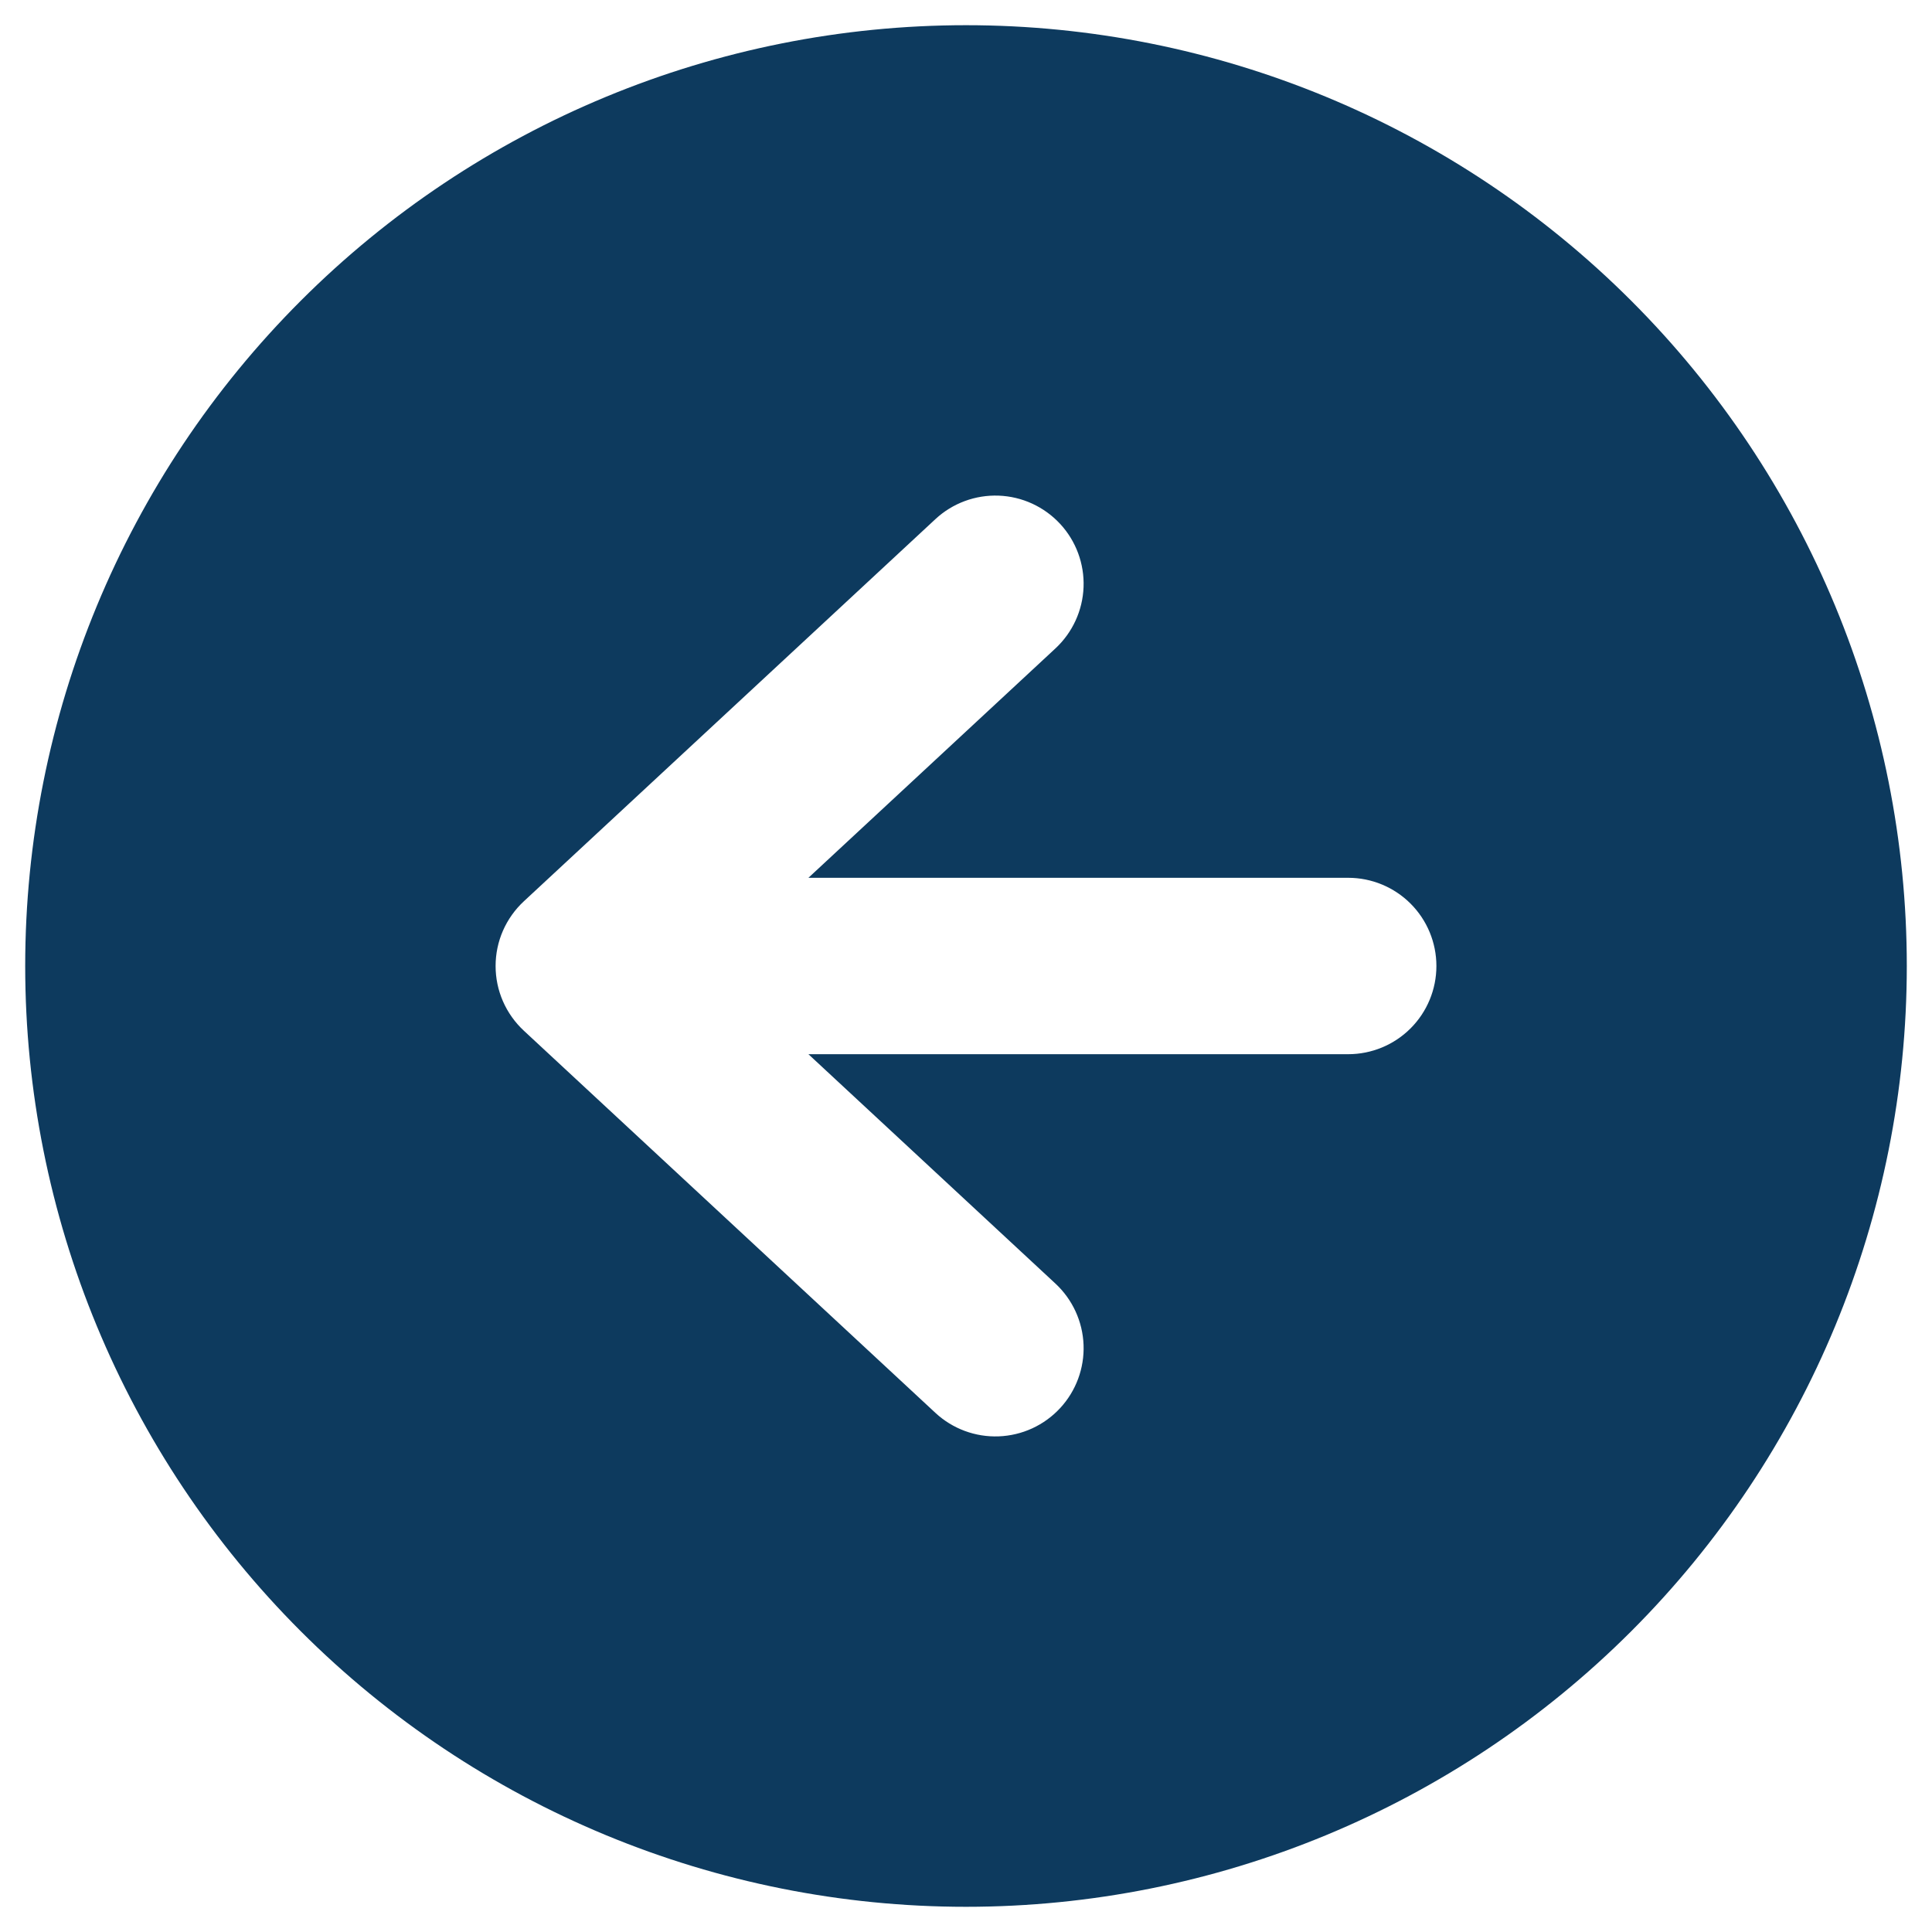 <svg width="46" height="46" viewBox="0 0 46 46" fill="none" xmlns="http://www.w3.org/2000/svg">
<path fill-rule="evenodd" clip-rule="evenodd" d="M23 0.6C28.941 0.6 34.638 2.96 38.839 7.161C43.04 11.362 45.4 17.059 45.4 23C45.4 28.941 43.04 34.638 38.839 38.839C34.638 43.04 28.941 45.4 23 45.4C17.059 45.4 11.362 43.04 7.161 38.839C2.96 34.638 0.6 28.941 0.6 23C0.6 17.059 2.96 11.362 7.161 7.161C11.362 2.96 17.059 0.6 23 0.6ZM32.1 20.9C32.657 20.9 33.191 21.121 33.585 21.515C33.979 21.909 34.2 22.443 34.2 23C34.2 23.557 33.979 24.091 33.585 24.485C33.191 24.879 32.657 25.1 32.1 25.1H19.248L25.128 30.56C25.536 30.939 25.778 31.464 25.799 32.021C25.82 32.577 25.619 33.12 25.24 33.528C24.861 33.937 24.336 34.178 23.779 34.199C23.223 34.22 22.68 34.019 22.272 33.64L12.472 24.54C12.26 24.343 12.091 24.105 11.975 23.84C11.859 23.575 11.8 23.289 11.8 23C11.8 22.711 11.859 22.425 11.975 22.16C12.091 21.895 12.26 21.657 12.472 21.46L22.272 12.36C22.68 11.981 23.223 11.78 23.779 11.801C24.336 11.822 24.861 12.064 25.24 12.472C25.619 12.88 25.82 13.423 25.799 13.979C25.778 14.536 25.536 15.061 25.128 15.44L19.248 20.9H32.1Z" fill="#0D3A5E"/>
</svg>
